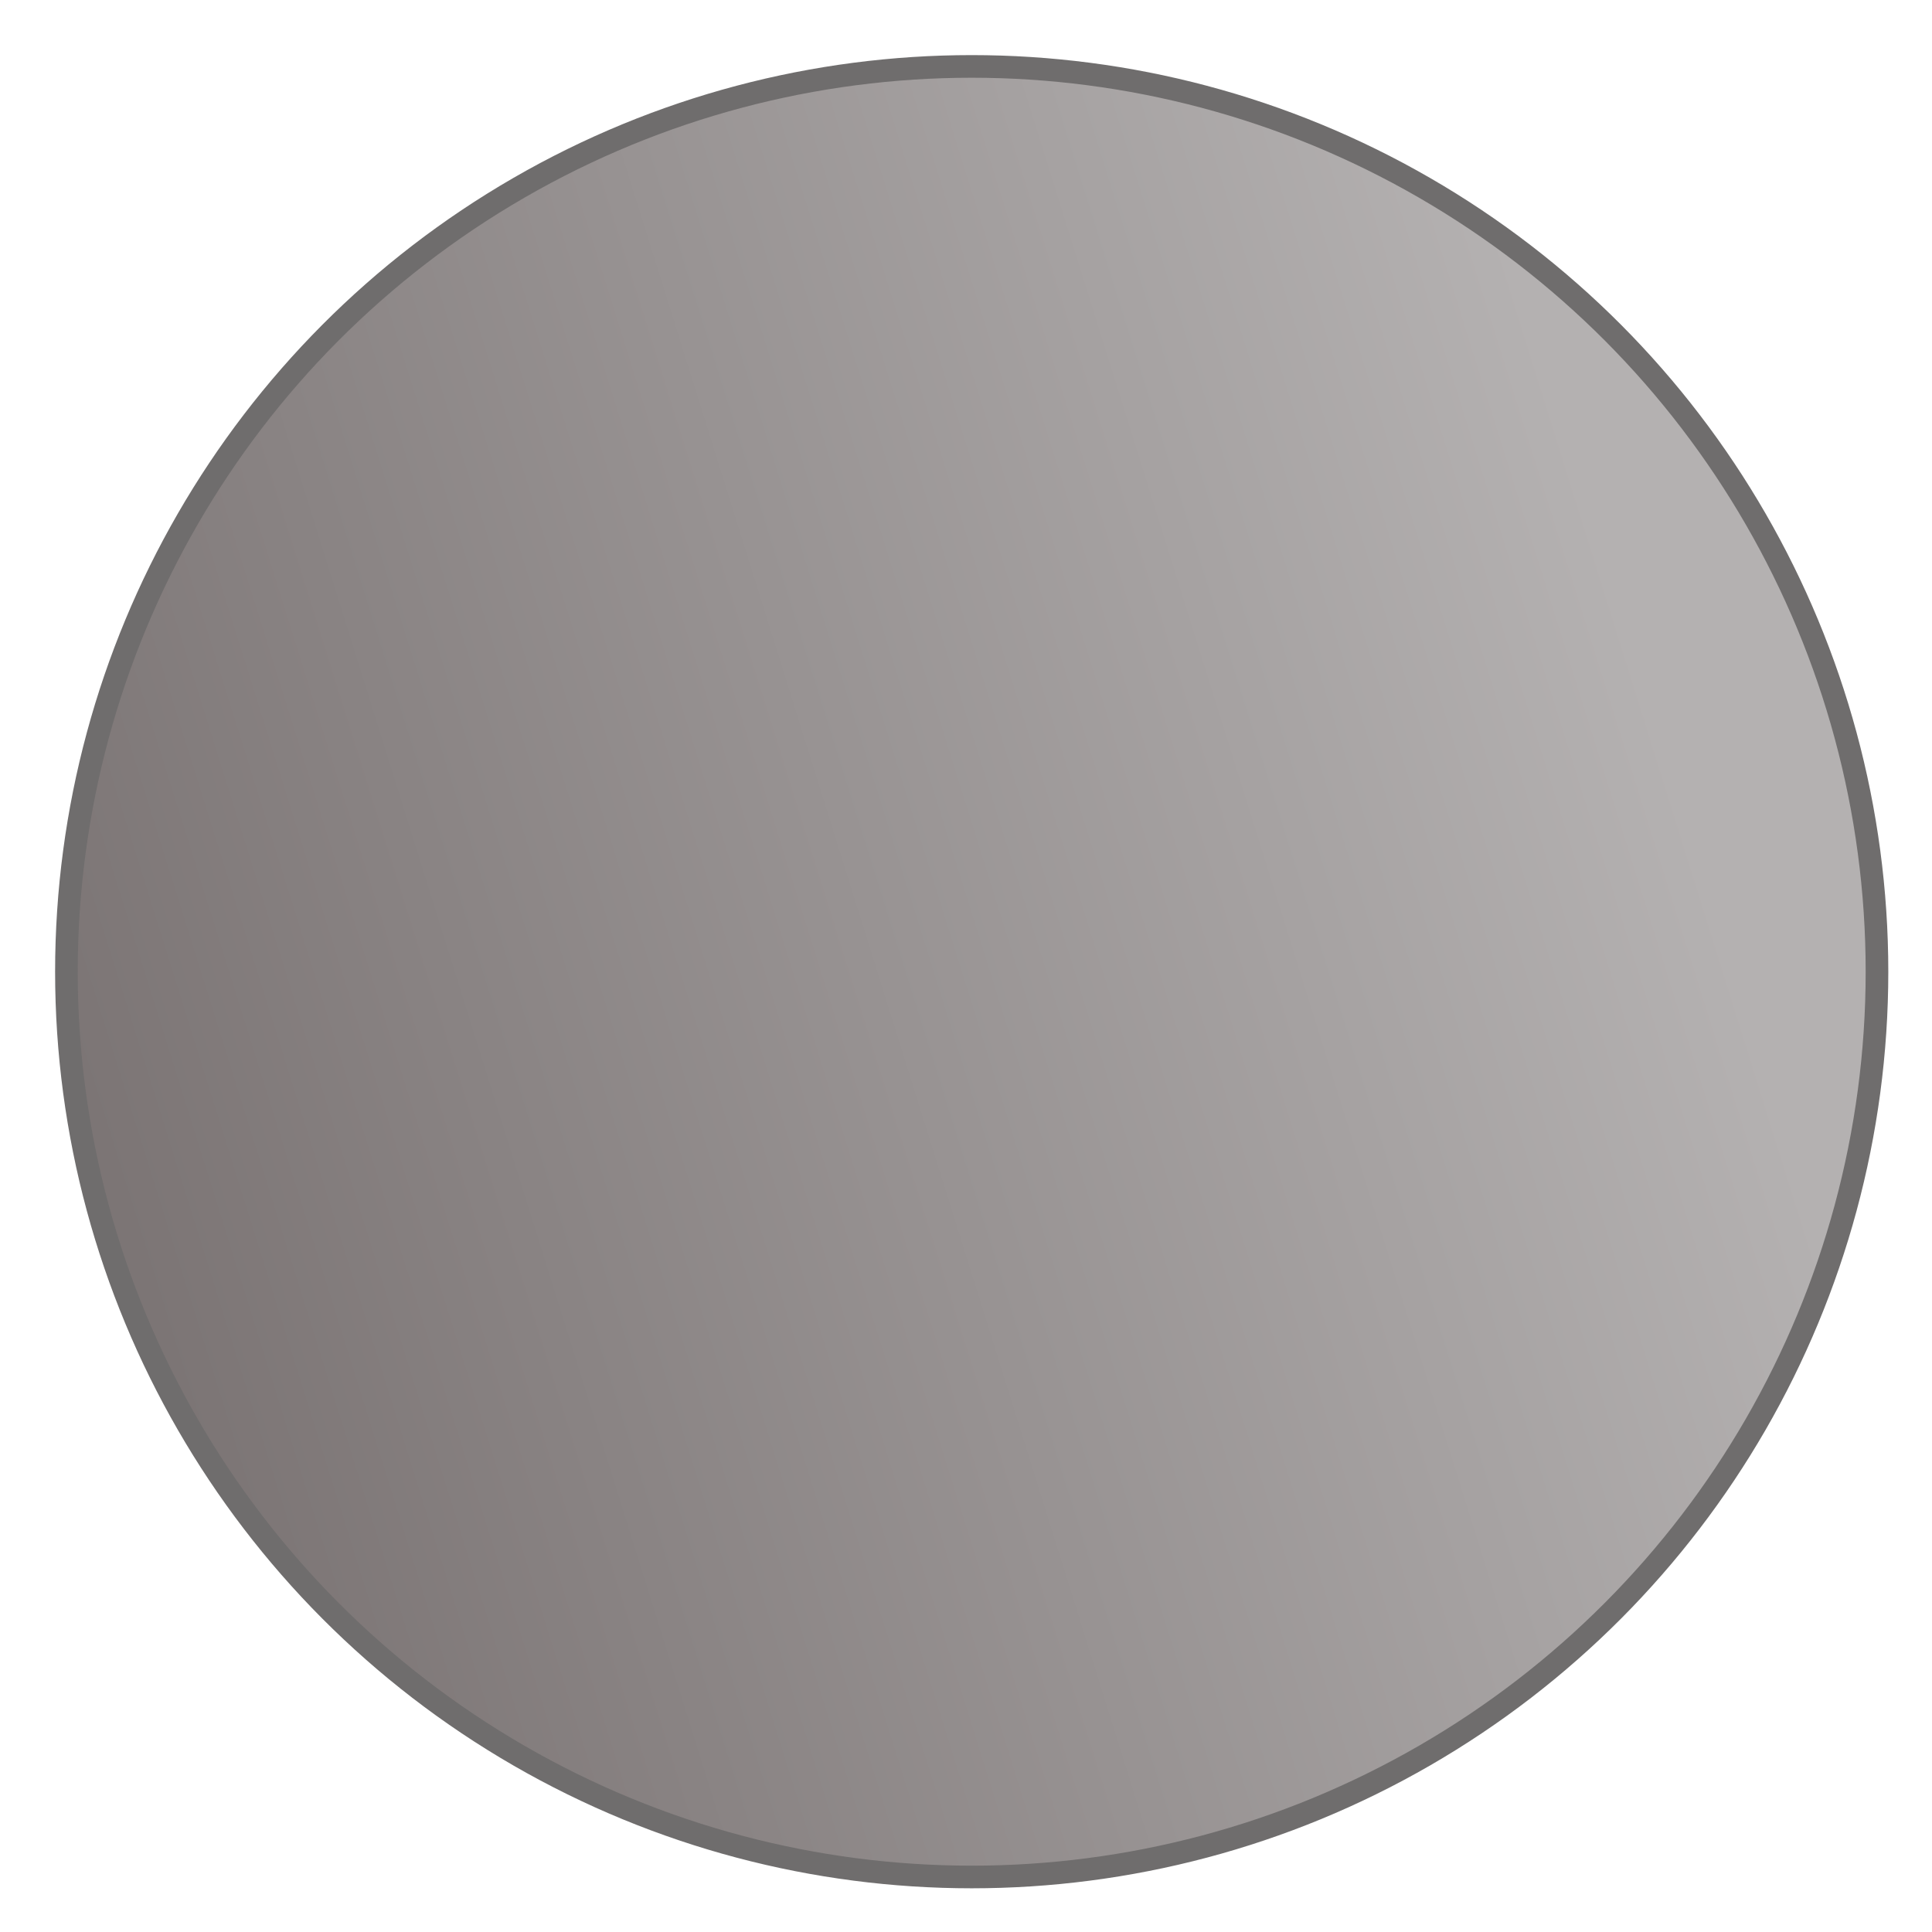 <?xml version="1.0" encoding="UTF-8" standalone="no" ?>
<!DOCTYPE svg PUBLIC "-//W3C//DTD SVG 1.1//EN" "http://www.w3.org/Graphics/SVG/1.1/DTD/svg11.dtd">
<svg xmlns="http://www.w3.org/2000/svg" xmlns:xlink="http://www.w3.org/1999/xlink" version="1.1" width="105" height="105" viewBox="0 0 105 105" xml:space="preserve">
<desc>Created with Fabric.js 3.6.6</desc>
<defs>
</defs>
<g transform="matrix(1.23 0 0 1.23 52.81 52.81)"  >
<linearGradient id="SVGID_2582" gradientUnits="userSpaceOnUse" gradientTransform="matrix(1 0 0 1 -40 -40)"  x1="78.4" y1="28" x2="1.6" y2="52">
<stop offset="9.887%" style="stop-color:rgba(180, 177, 177, 1);"/>
<stop offset="100%" style="stop-color:rgba(123, 116, 116, 1);"/>
</linearGradient>
<circle style="stroke: rgb(111,109,109); stroke-width: 1; stroke-dasharray: none; stroke-linecap: butt; stroke-dashoffset: 0; stroke-linejoin: miter; stroke-miterlimit: 4; fill: url(#SVGID_2582); fill-rule: nonzero; opacity: 1;"  cx="0" cy="0" r="40" />
</g>
</svg>